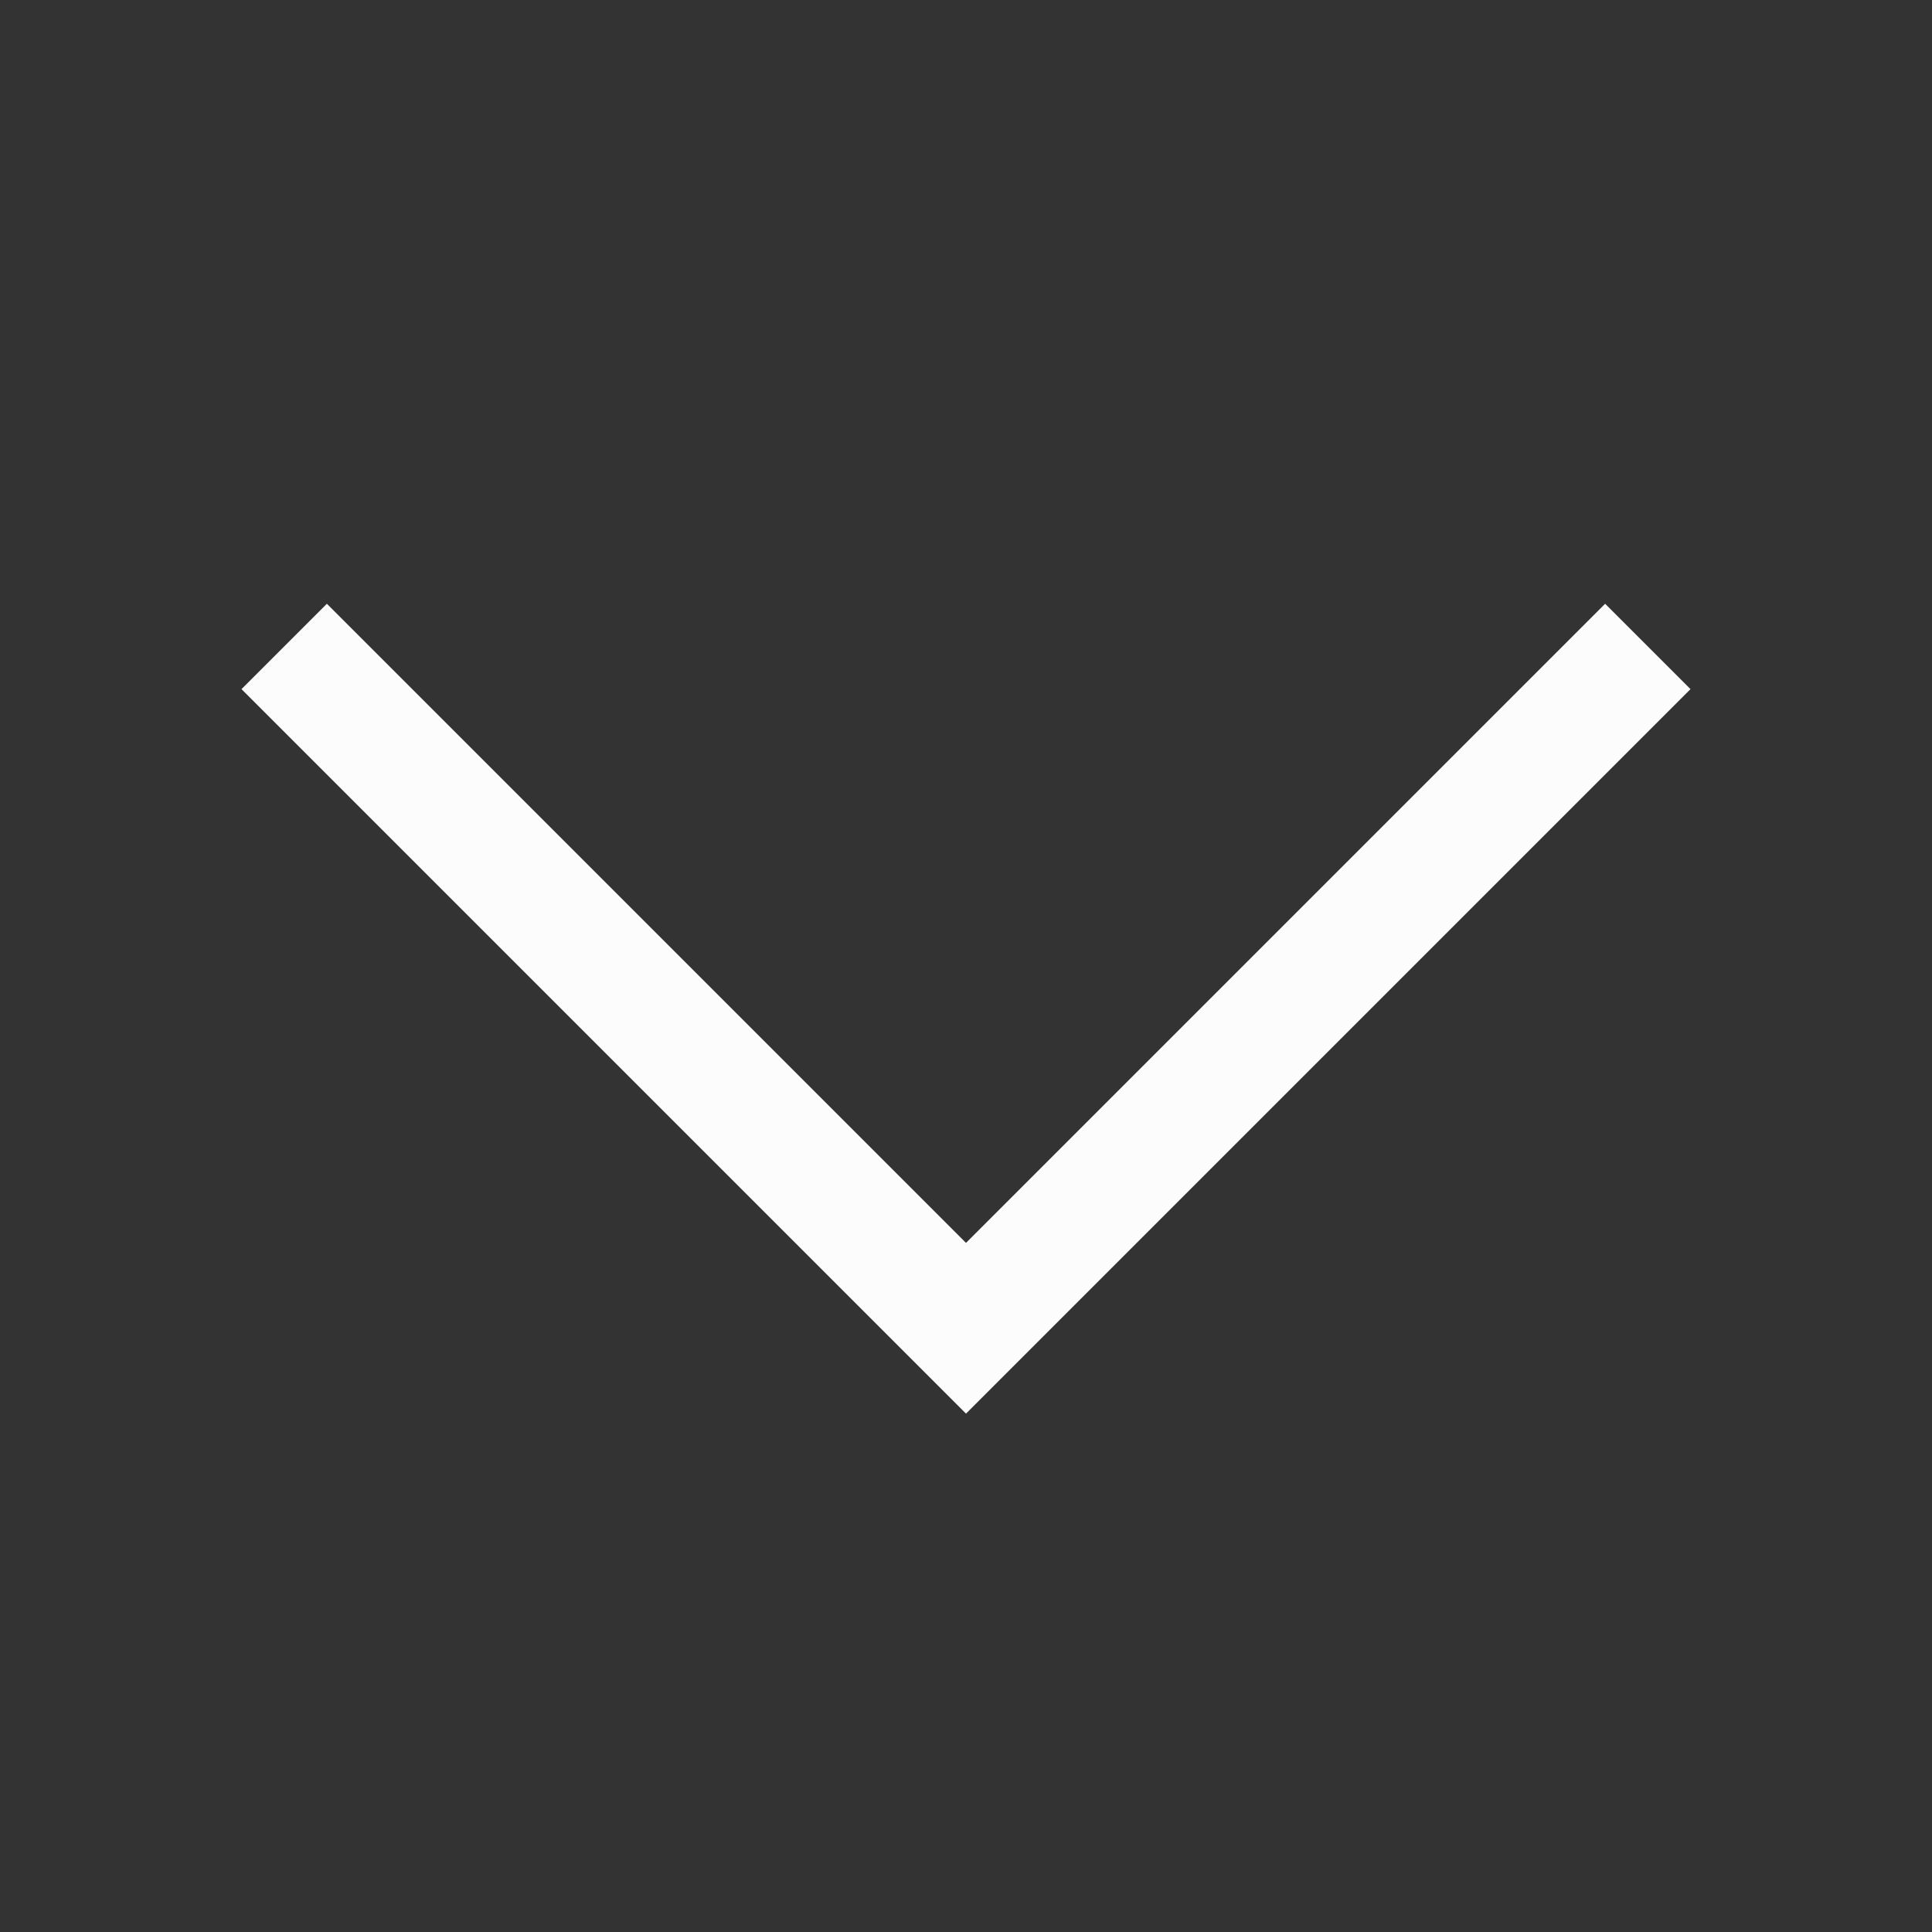 <?xml version="1.0" encoding="UTF-8"?>
<svg viewBox="0 0 16 16" xmlns="http://www.w3.org/2000/svg">
    <rect x="0" y="0" width="16" height="16" fill="#333333" stroke="none"/>
    <style type="text/css" id="current-color-scheme">.ColorScheme-Text { color: #fcfcfc; } </style>
    <path d="M8 11.707l-6-6L2.707 5 8 10.293 13.293 5l.707.707-6 6z" class="ColorScheme-Text" fill="currentColor"/>
</svg>
